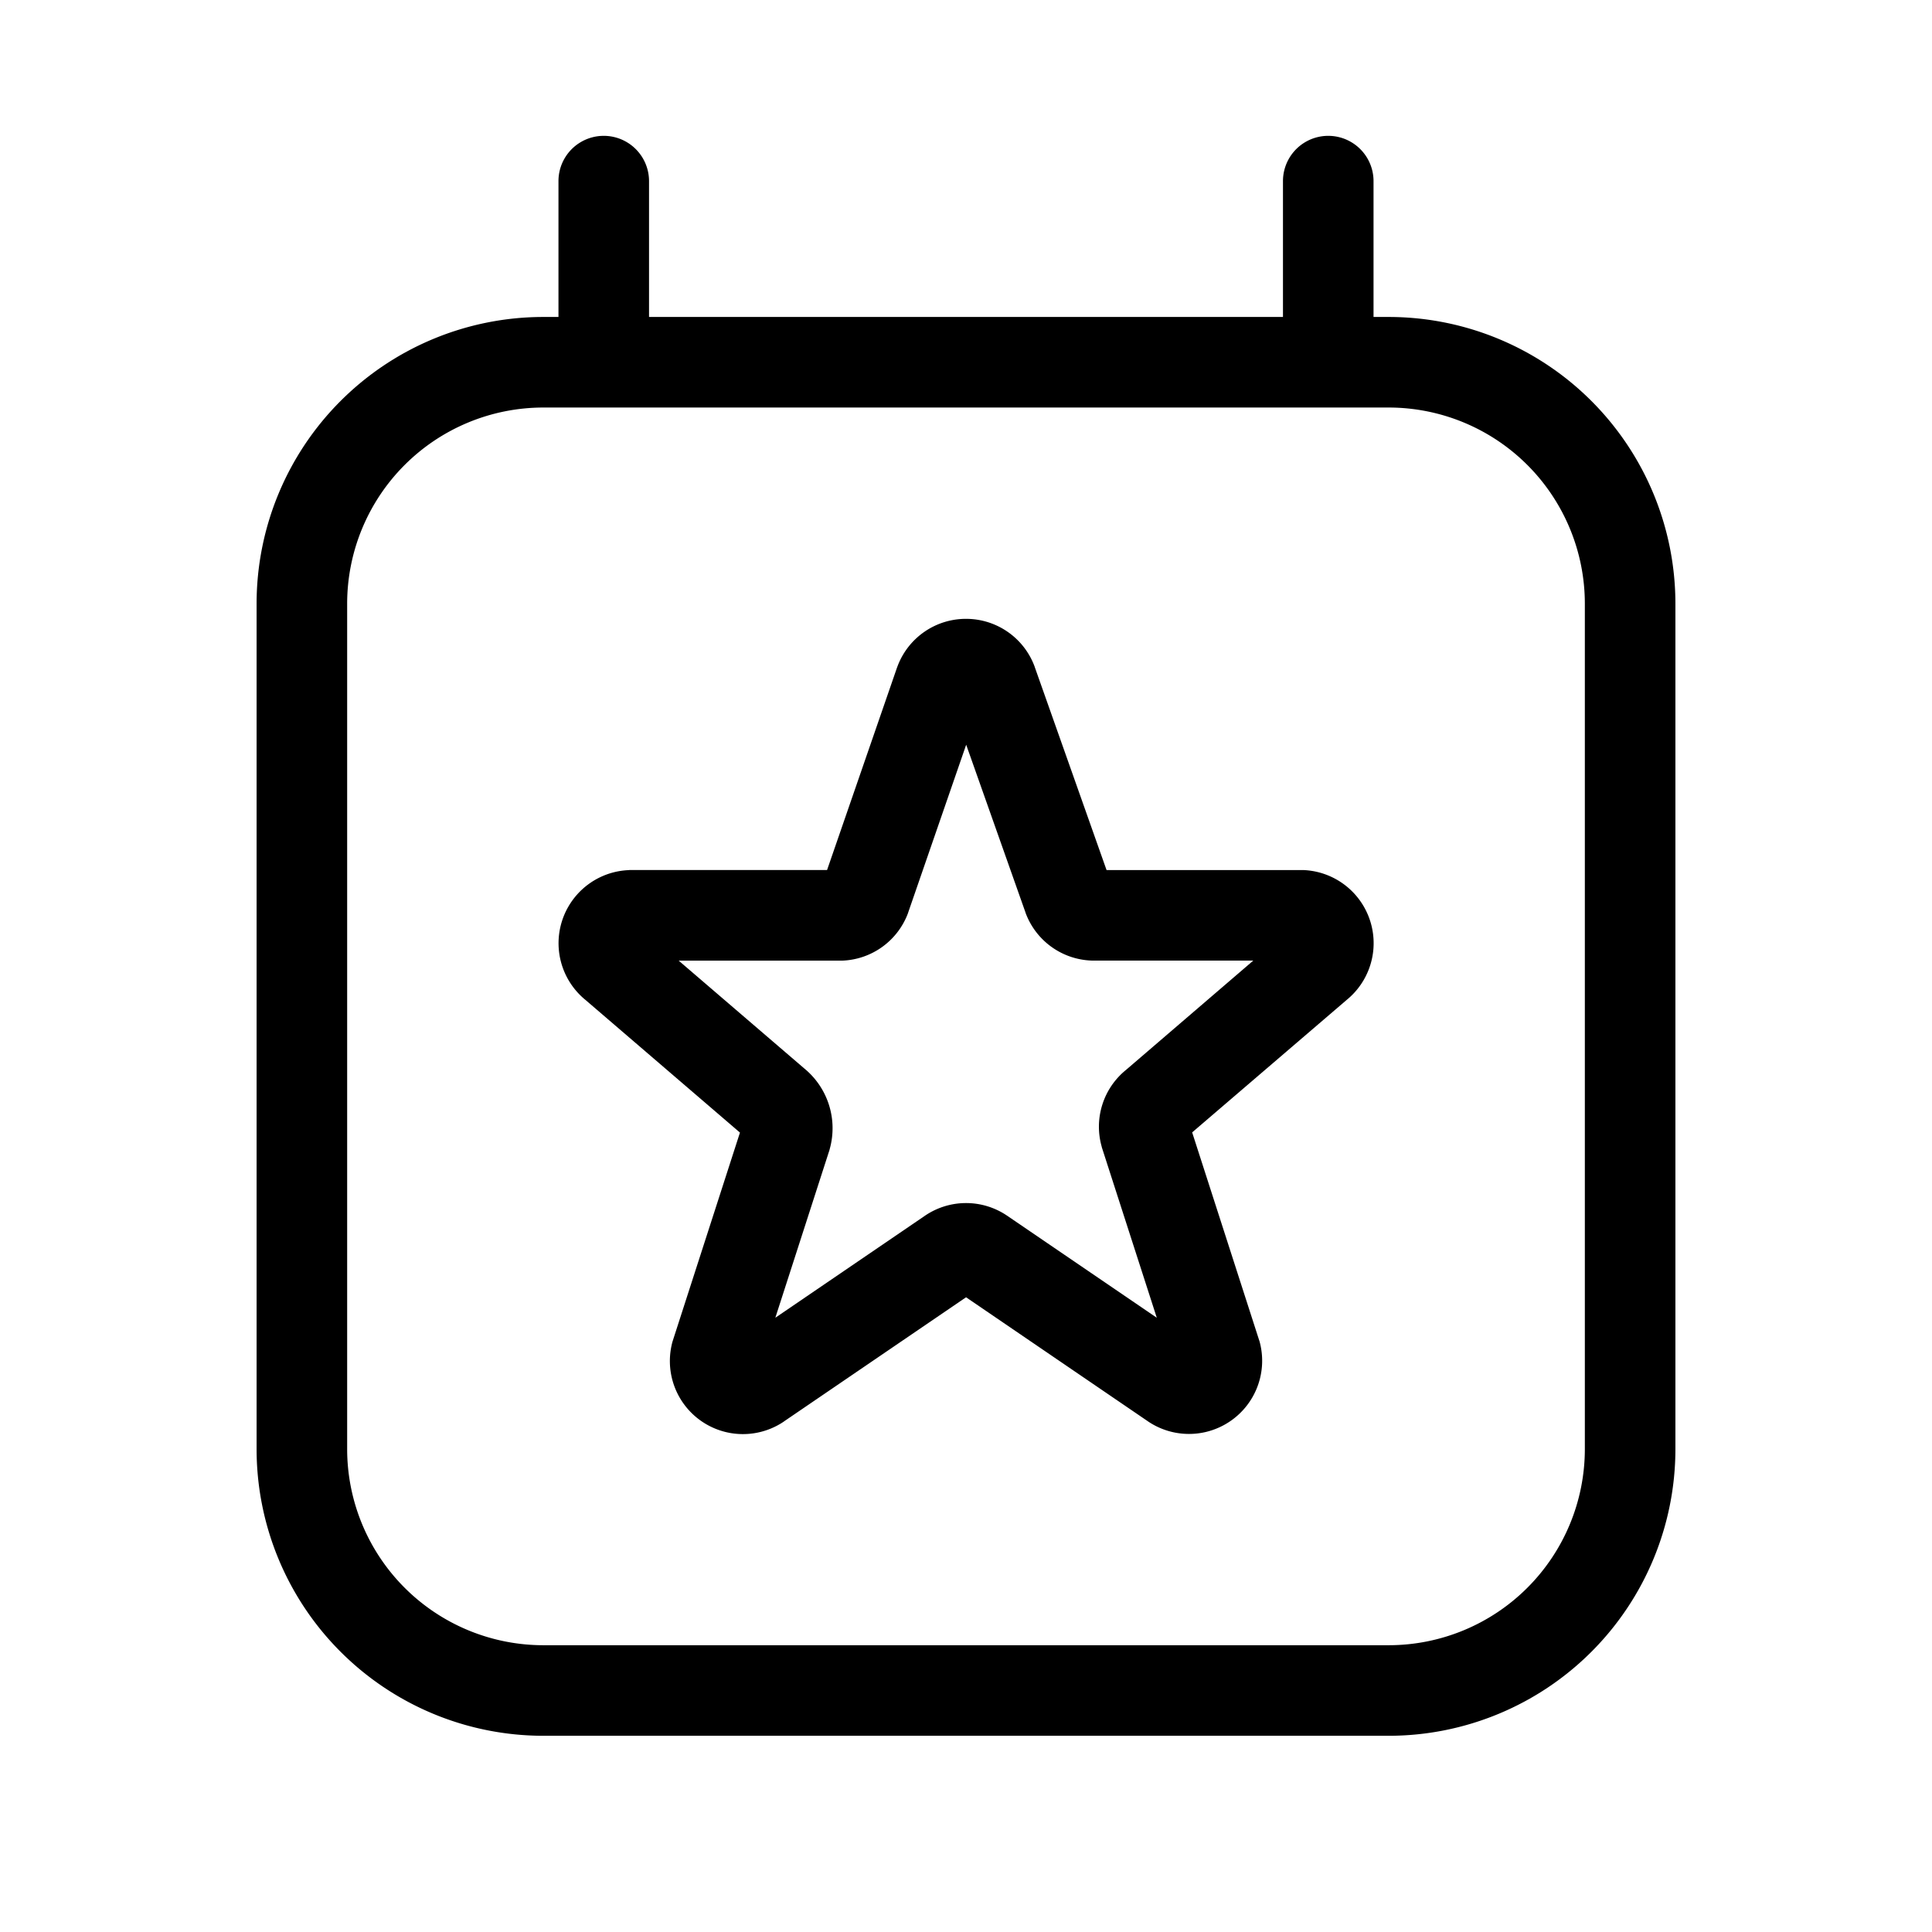 <svg xmlns="http://www.w3.org/2000/svg" width="32" height="32" viewBox="0 0 32 32"><path d="M22.75 3v2.25H23A4.75 4.75 0 0 1 27.75 10v14A4.75 4.75 0 0 1 23 28.75H9A4.75 4.75 0 0 1 4.25 24V10A4.75 4.75 0 0 1 9 5.25h.25V3a.75.75 0 0 1 1.5 0v2.25h10.5V3a.75.75 0 0 1 1.5 0M9 6.75A3.25 3.25 0 0 0 5.75 10v14A3.25 3.25 0 0 0 9 27.25h14A3.25 3.25 0 0 0 26.25 24V10A3.25 3.25 0 0 0 23 6.75zm7.984 8.36.003.01a1.21 1.21 0 0 0 1.09.79h2.682l-2.111 1.813a1.21 1.21 0 0 0-.401 1.267l.003.014.91 2.822-2.48-1.691-.006-.004a1.21 1.21 0 0 0-1.346 0l-2.486 1.695.897-2.779.003-.013a1.28 1.28 0 0 0-.423-1.339l-2.078-1.784h2.713a1.21 1.21 0 0 0 1.087-.791l.002-.008.96-2.777zM16 10.25a1.21 1.21 0 0 0-1.137.793l-.003.007-1.161 3.36h-3.271l-.016.002a1.212 1.212 0 0 0-.716 2.149l2.56 2.198-1.11 3.44-.005.015a1.21 1.21 0 0 0 1.84 1.333l.006-.005 3.014-2.055 3.013 2.055.007.005a1.212 1.212 0 0 0 1.84-1.333l-.005-.014-1.11-3.444 2.56-2.195a1.212 1.212 0 0 0-.717-2.15h-3.261l-1.188-3.359-.003-.01A1.21 1.21 0 0 0 16 10.25"/></svg>